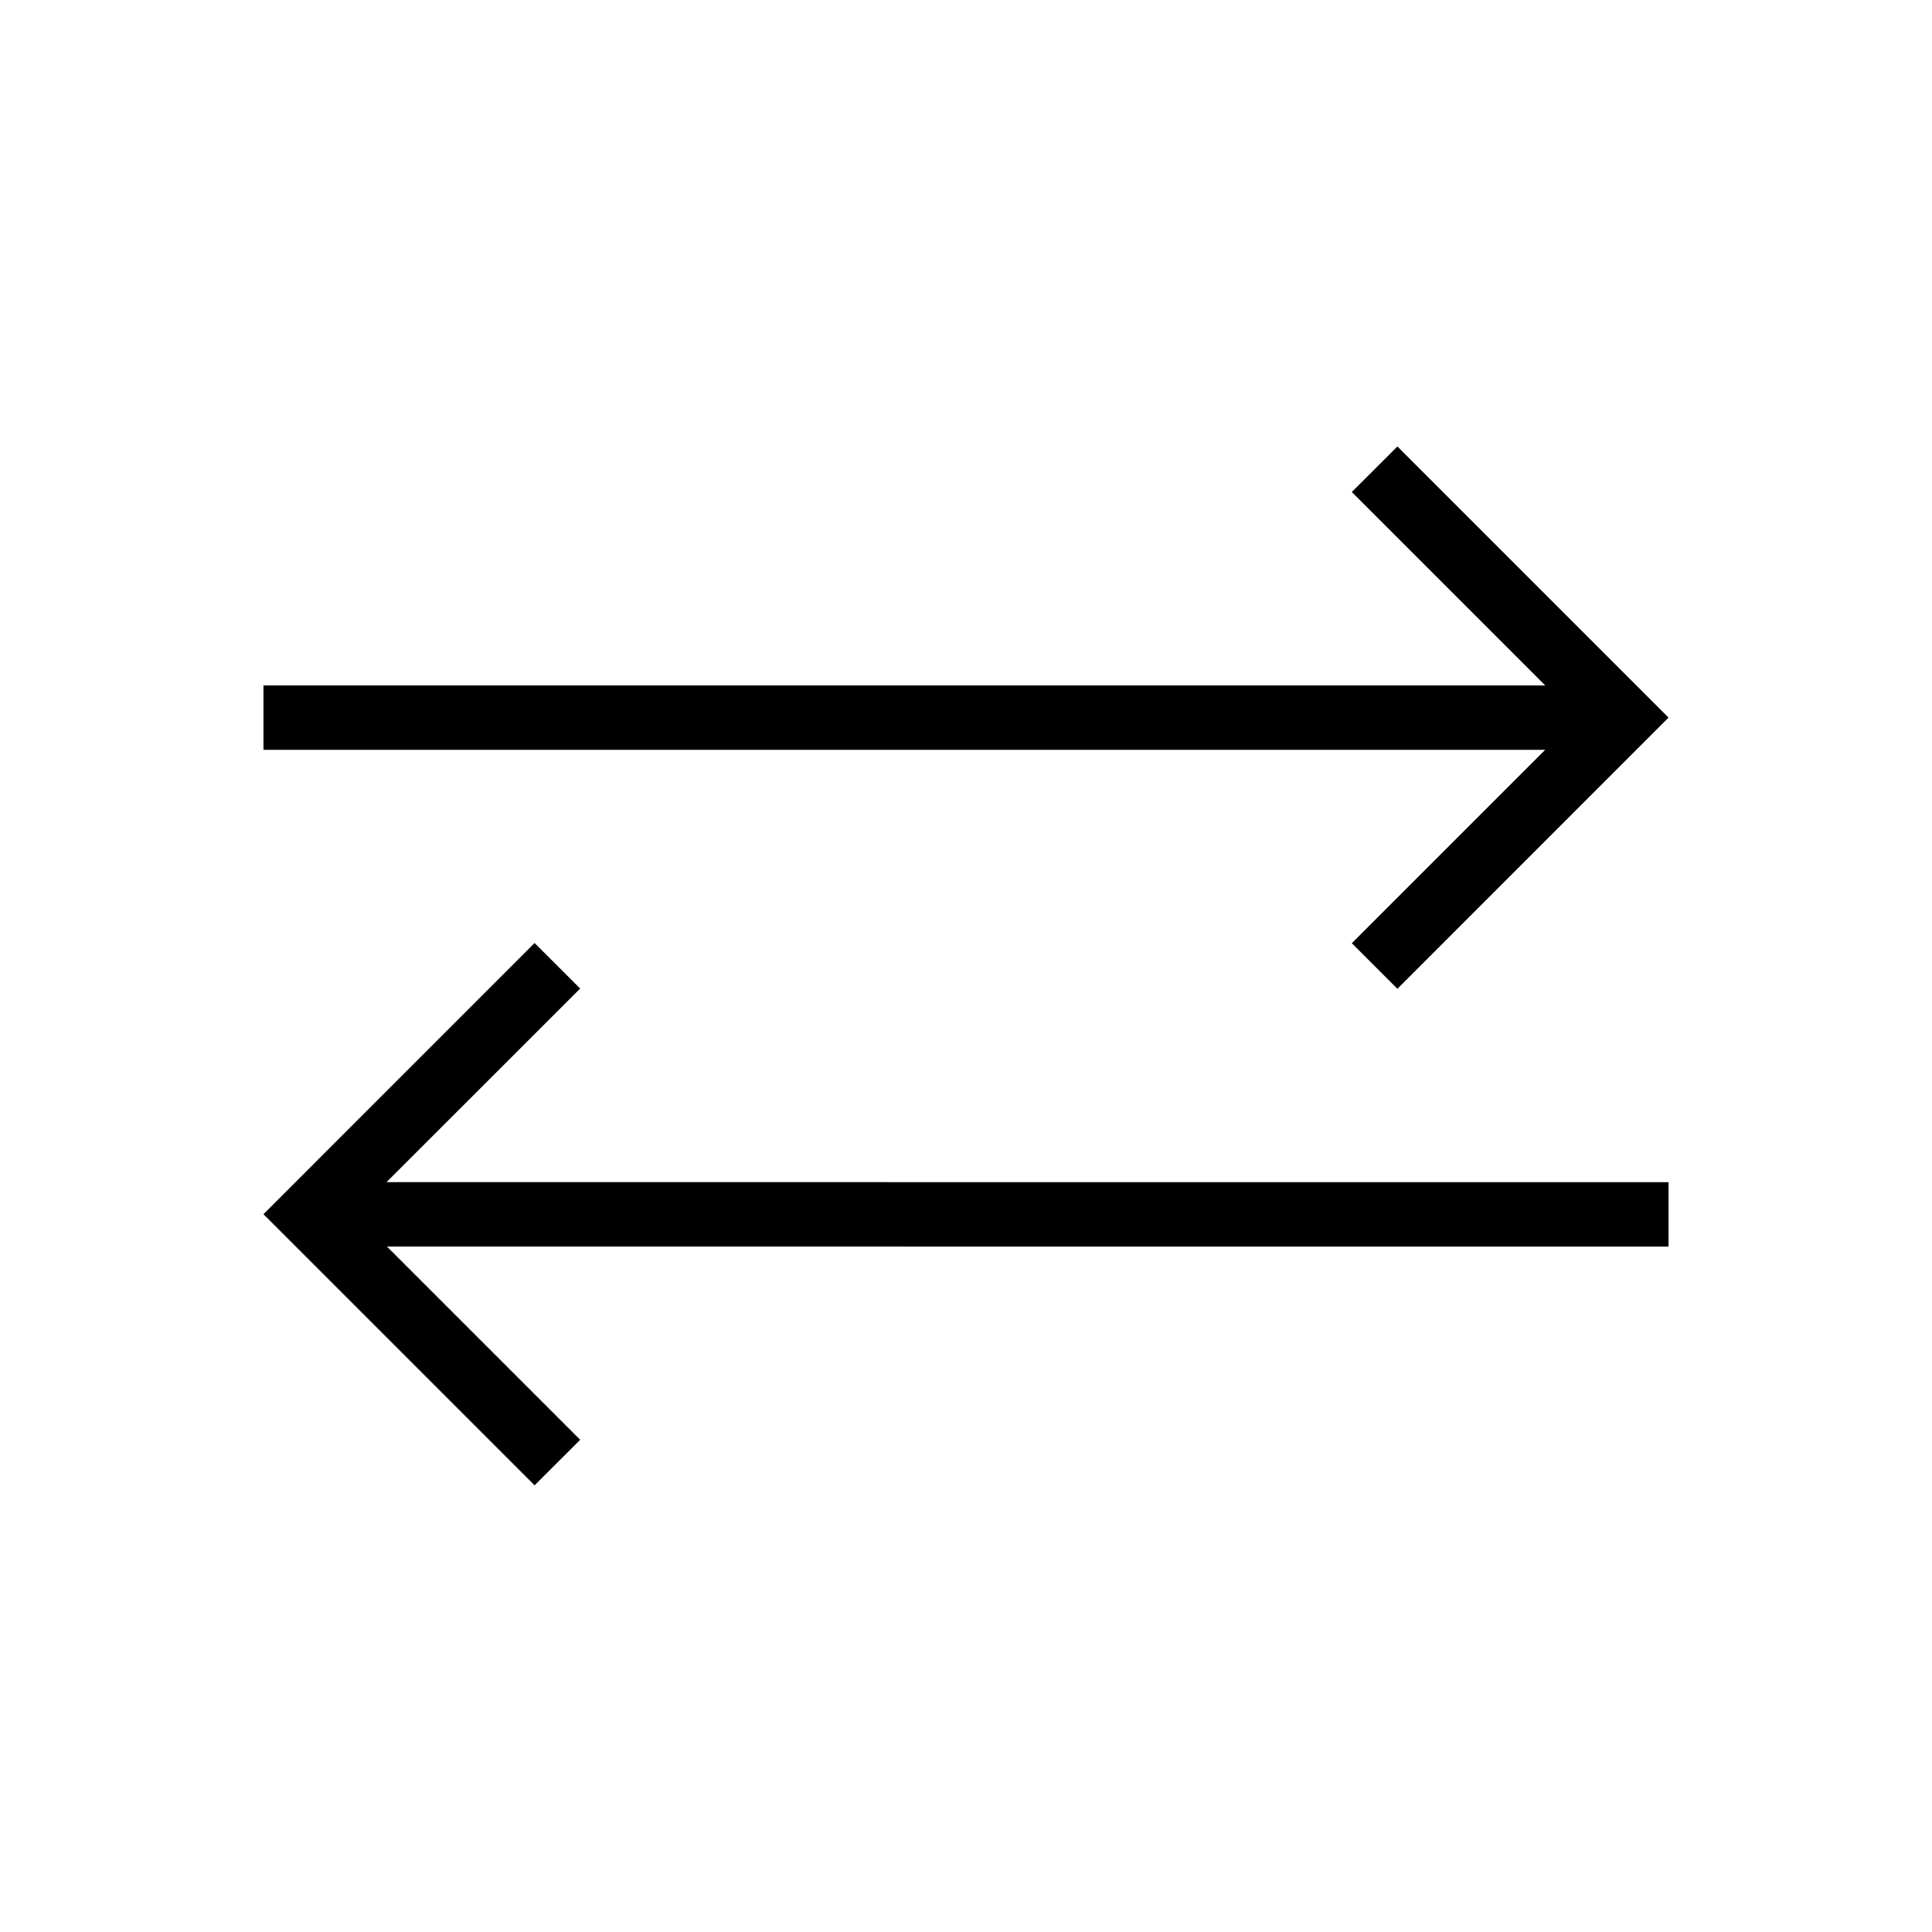 <?xml version="1.0" encoding="UTF-8"?>
<svg width="30px" height="30px" viewBox="0 0 30 30" version="1.1" xmlns="http://www.w3.org/2000/svg" xmlns:xlink="http://www.w3.org/1999/xlink">
    <!-- Generator: Sketch 57.1 (83088) - https://sketch.com -->
    <title>Ic/30/Line/Transfer/Black</title>
    <desc>Created with Sketch.</desc>
    <g id="Ic/30/Line/Transfer/Black" stroke="none" stroke-width="1" fill="none" fill-rule="evenodd">
        <path d="M8.301,14.643 L9.009,15.35 L6.002,18.356 L25.909,18.357 L25.909,19.357 L6.008,19.356 L9.009,22.357 L8.301,23.064 L4.091,18.854 L8.301,14.643 Z M21.699,6.933 L25.909,11.143 L21.699,15.354 L20.991,14.646 L23.994,11.643 L4.091,11.643 L4.091,10.643 L23.994,10.643 L20.991,7.64 L21.699,6.933 Z" id="Combined-Shape" fill="#000000" fill-rule="nonzero"></path>
    </g>
</svg>